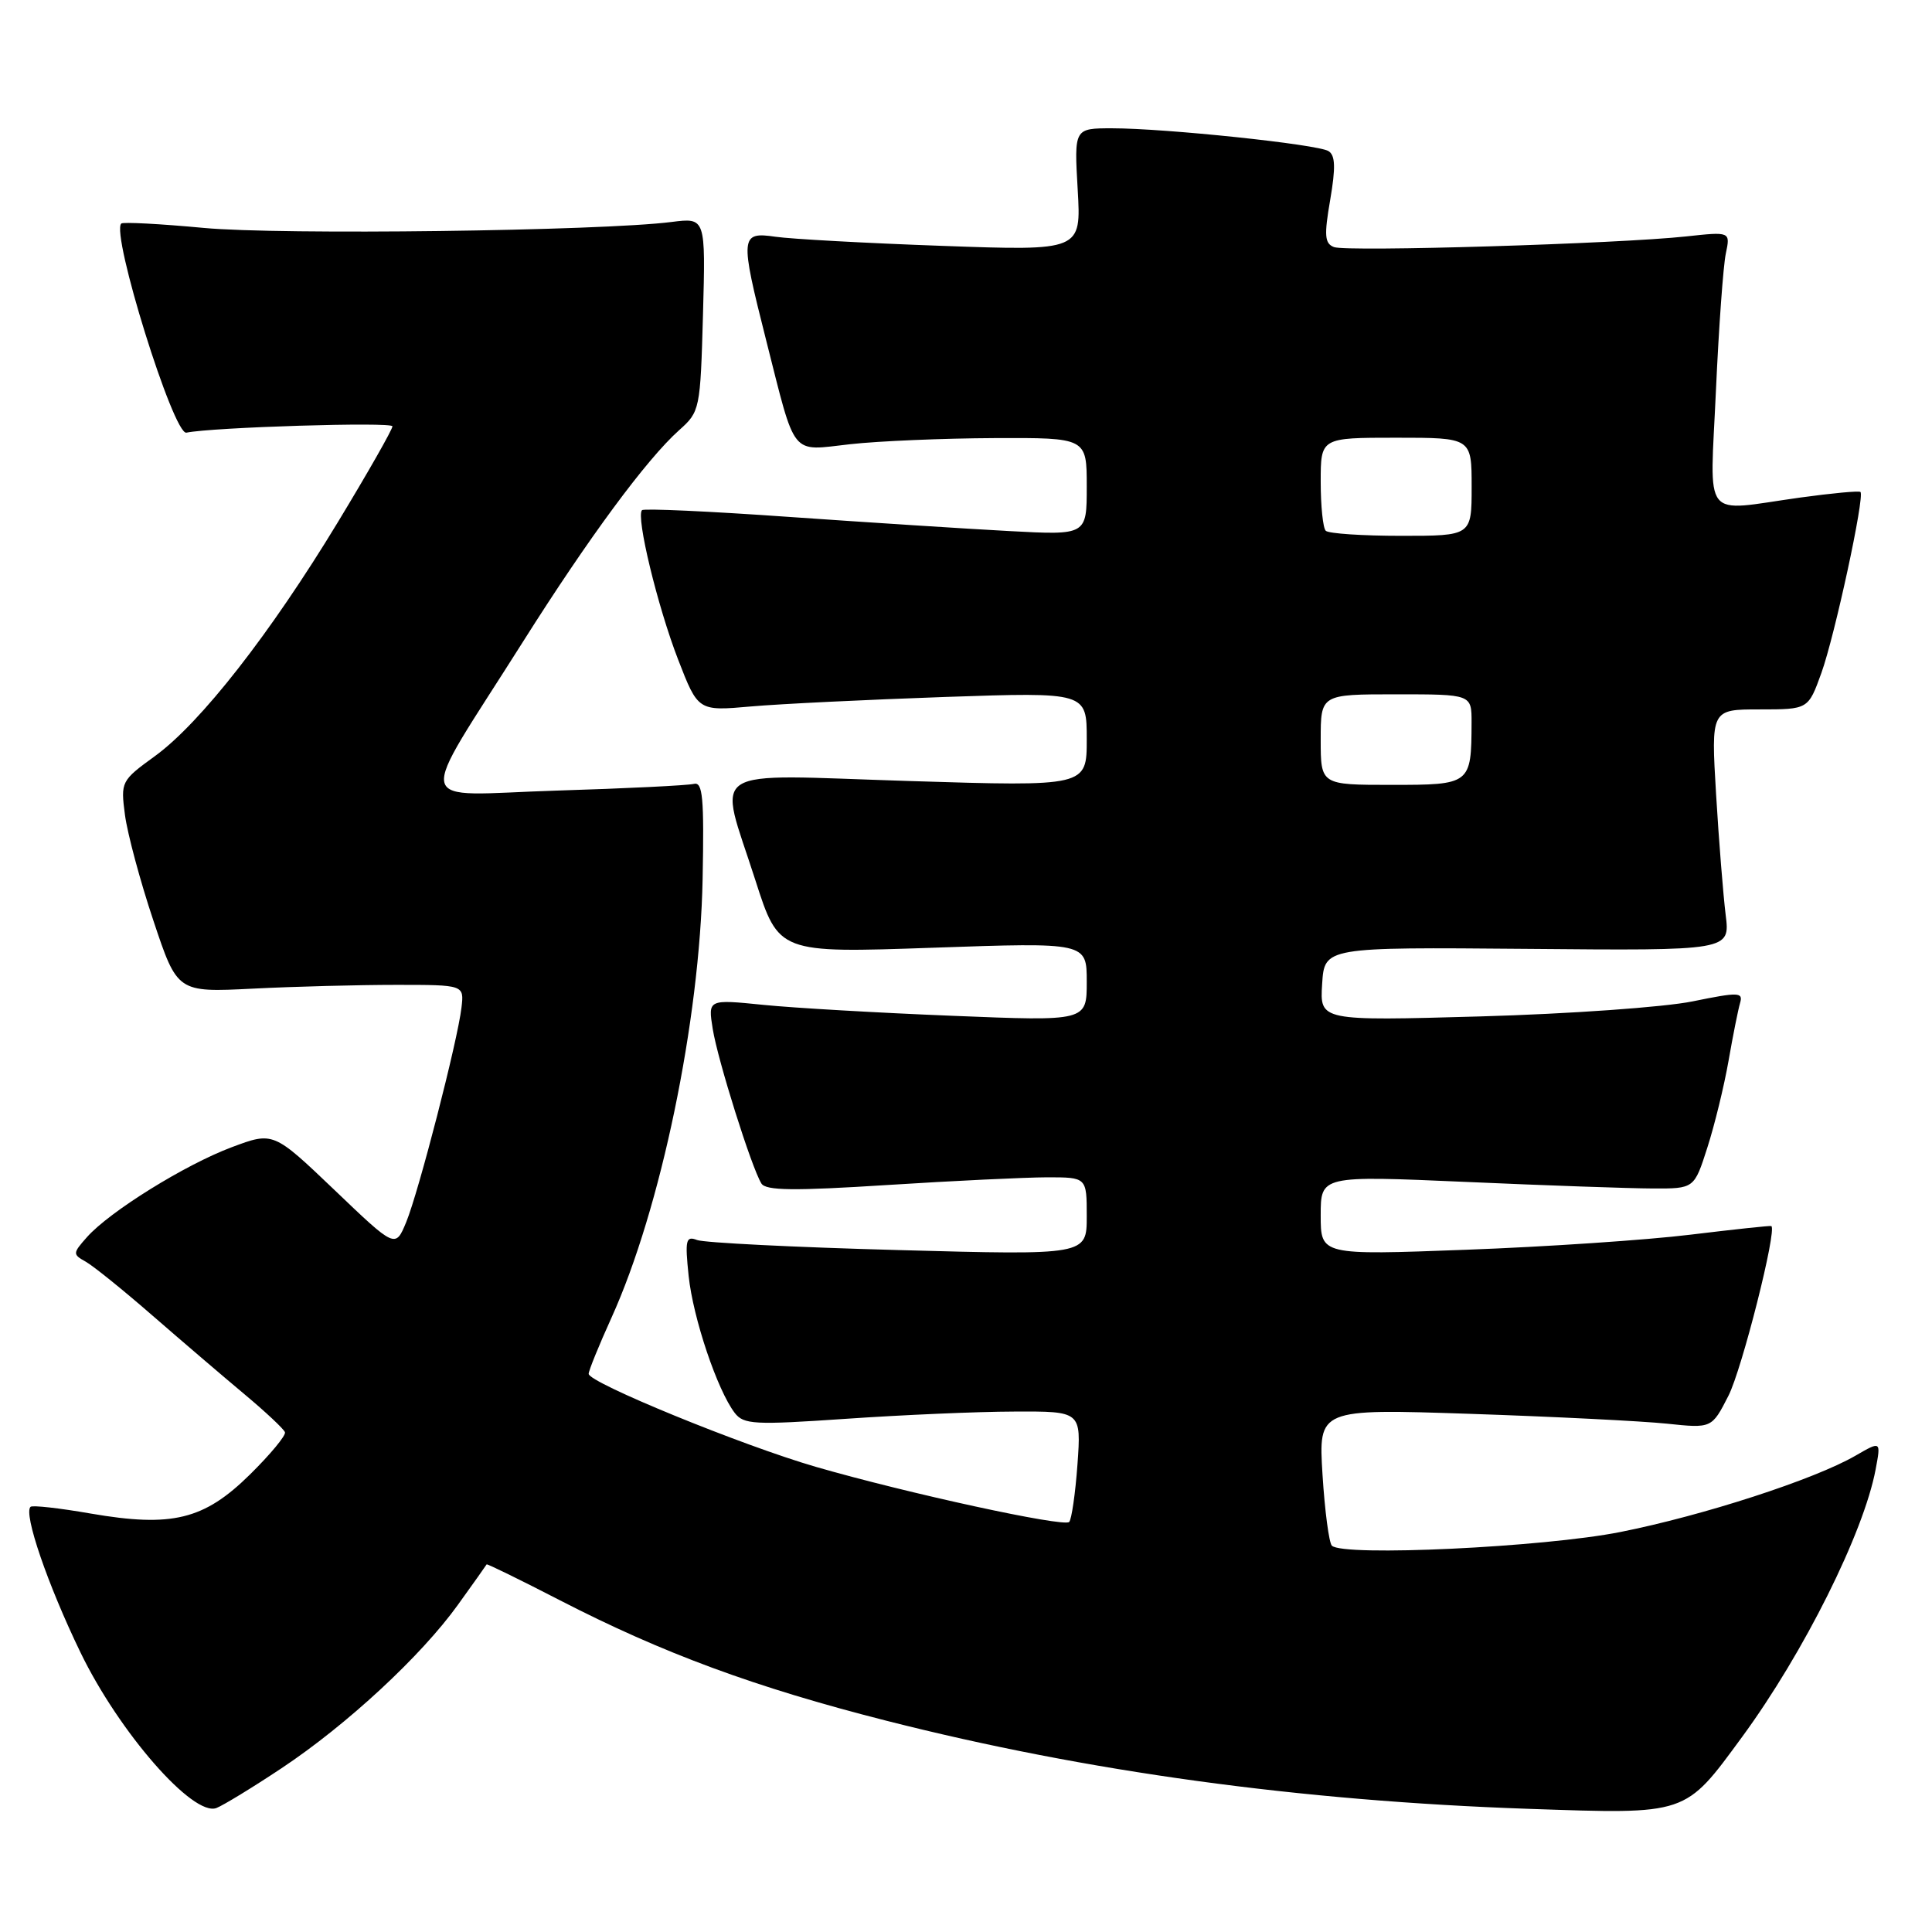 <?xml version="1.0" encoding="UTF-8" standalone="no"?>
<!DOCTYPE svg PUBLIC "-//W3C//DTD SVG 1.1//EN" "http://www.w3.org/Graphics/SVG/1.1/DTD/svg11.dtd" >
<svg xmlns="http://www.w3.org/2000/svg" xmlns:xlink="http://www.w3.org/1999/xlink" version="1.1" viewBox="0 0 256 256">
 <g >
 <path fill="currentColor"
d=" M 37.32 234.29 C 45.98 228.53 55.81 219.42 60.68 212.64 C 62.72 209.81 64.42 207.41 64.48 207.29 C 64.53 207.18 68.91 209.32 74.20 212.05 C 87.81 219.06 100.05 223.58 117.43 228.00 C 144.05 234.77 172.30 238.64 202.56 239.68 C 223.70 240.40 223.19 240.57 230.84 230.15 C 239.02 218.99 246.95 203.10 248.53 194.71 C 249.24 190.93 249.24 190.93 245.87 192.88 C 240.41 196.04 225.67 200.82 214.70 203.00 C 204.54 205.02 177.96 206.28 176.48 204.81 C 176.10 204.43 175.54 200.19 175.24 195.40 C 174.70 186.67 174.70 186.67 194.78 187.34 C 205.82 187.71 217.55 188.30 220.84 188.64 C 226.82 189.27 226.82 189.27 229.03 184.94 C 230.82 181.43 235.49 162.95 234.71 162.46 C 234.60 162.38 229.78 162.90 224.00 163.60 C 218.22 164.31 204.84 165.21 194.25 165.60 C 175.00 166.32 175.00 166.32 175.00 161.04 C 175.00 155.77 175.00 155.77 194.25 156.61 C 204.84 157.08 215.97 157.47 219.00 157.48 C 224.49 157.50 224.49 157.50 226.23 152.07 C 227.19 149.09 228.45 143.92 229.04 140.57 C 229.62 137.23 230.31 133.78 230.57 132.90 C 230.99 131.46 230.40 131.44 224.27 132.69 C 220.55 133.45 207.91 134.35 196.19 134.68 C 174.88 135.28 174.88 135.28 175.19 130.39 C 175.50 125.50 175.50 125.50 202.38 125.73 C 229.25 125.97 229.25 125.97 228.66 121.23 C 228.34 118.63 227.76 111.44 227.39 105.25 C 226.72 94.00 226.72 94.00 233.16 94.00 C 239.60 94.00 239.60 94.00 241.34 89.18 C 243.12 84.24 247.11 65.77 246.52 65.19 C 246.35 65.01 242.75 65.35 238.53 65.93 C 225.34 67.77 226.58 69.35 227.37 51.75 C 227.75 43.36 228.34 35.19 228.68 33.60 C 229.29 30.69 229.29 30.69 223.40 31.33 C 214.49 32.30 178.46 33.39 176.76 32.74 C 175.52 32.26 175.44 31.22 176.26 26.47 C 176.99 22.20 176.94 20.58 176.03 20.02 C 174.58 19.12 154.42 17.00 147.36 17.00 C 142.33 17.00 142.33 17.00 142.80 25.12 C 143.27 33.24 143.27 33.24 124.89 32.58 C 114.77 32.22 104.81 31.67 102.75 31.37 C 98.08 30.69 98.03 31.29 101.50 45.01 C 105.51 60.82 104.65 59.75 112.65 58.86 C 116.42 58.44 125.01 58.08 131.75 58.05 C 144.00 58.00 144.00 58.00 144.00 64.46 C 144.00 70.92 144.00 70.92 133.75 70.37 C 128.11 70.07 114.96 69.22 104.51 68.49 C 94.07 67.75 85.32 67.35 85.07 67.60 C 84.24 68.42 87.13 80.36 89.84 87.36 C 92.50 94.23 92.50 94.23 99.50 93.61 C 103.35 93.27 114.94 92.71 125.25 92.35 C 144.00 91.71 144.00 91.71 144.00 97.96 C 144.00 104.22 144.00 104.22 120.50 103.49 C 92.99 102.63 95.16 101.23 100.09 116.63 C 103.19 126.29 103.19 126.29 123.59 125.58 C 144.00 124.87 144.00 124.87 144.00 130.09 C 144.00 135.32 144.00 135.32 126.25 134.60 C 116.49 134.21 105.19 133.56 101.15 133.15 C 93.81 132.41 93.81 132.41 94.44 136.34 C 95.10 140.46 99.58 154.71 100.89 156.82 C 101.47 157.77 105.19 157.81 117.57 157.02 C 126.33 156.46 135.86 156.01 138.75 156.00 C 144.00 156.00 144.00 156.00 144.00 161.16 C 144.00 166.32 144.00 166.32 119.03 165.64 C 105.30 165.27 93.30 164.67 92.37 164.31 C 90.88 163.74 90.75 164.28 91.25 169.08 C 91.84 174.67 95.05 184.20 97.35 187.21 C 98.54 188.76 99.93 188.83 112.08 188.00 C 119.46 187.49 129.50 187.05 134.38 187.04 C 143.27 187.00 143.27 187.00 142.77 194.04 C 142.49 197.91 141.99 201.34 141.67 201.67 C 140.96 202.38 120.22 197.87 108.12 194.37 C 98.38 191.55 78.00 183.21 78.00 182.04 C 78.00 181.62 79.36 178.27 81.03 174.59 C 87.55 160.21 92.73 135.27 93.10 116.50 C 93.31 105.65 93.12 103.56 91.93 103.87 C 91.14 104.07 82.94 104.48 73.70 104.76 C 54.39 105.36 54.93 107.78 69.32 85.00 C 78.01 71.24 85.68 60.85 89.99 57.00 C 92.74 54.55 92.80 54.27 93.15 41.67 C 93.50 28.84 93.50 28.84 89.00 29.41 C 79.59 30.61 37.09 31.15 27.00 30.20 C 21.22 29.66 16.31 29.40 16.07 29.62 C 14.67 30.95 22.99 57.68 24.70 57.33 C 28.17 56.61 52.00 55.88 52.00 56.49 C 52.00 56.91 48.74 62.64 44.75 69.22 C 35.79 84.00 26.56 95.80 20.54 100.18 C 16.04 103.45 15.98 103.57 16.56 108.00 C 16.89 110.47 18.58 116.78 20.33 122.00 C 23.50 131.50 23.50 131.50 33.50 131.00 C 39.00 130.72 47.55 130.50 52.50 130.50 C 61.50 130.50 61.50 130.50 61.15 133.50 C 60.65 137.87 55.48 157.92 53.82 161.95 C 52.39 165.40 52.39 165.40 44.31 157.67 C 36.22 149.95 36.22 149.95 30.71 152.01 C 24.54 154.32 14.52 160.54 11.52 163.93 C 9.62 166.07 9.62 166.21 11.36 167.18 C 12.36 167.74 16.36 170.97 20.24 174.35 C 24.13 177.73 29.60 182.41 32.40 184.75 C 35.21 187.10 37.62 189.36 37.76 189.78 C 37.90 190.21 35.81 192.73 33.11 195.39 C 27.03 201.38 22.80 202.41 12.00 200.55 C 7.88 199.83 4.30 199.43 4.05 199.66 C 3.08 200.54 6.31 209.96 10.66 218.95 C 15.79 229.55 25.59 240.76 28.68 239.57 C 29.58 239.22 33.47 236.85 37.32 234.29 Z  M 175.00 98.00 C 175.00 92.00 175.00 92.00 185.00 92.00 C 195.00 92.00 195.00 92.00 194.99 95.75 C 194.96 103.94 194.88 104.00 184.38 104.00 C 175.00 104.00 175.00 104.00 175.00 98.00 Z  M 175.67 70.33 C 175.30 69.97 175.00 67.04 175.00 63.83 C 175.00 58.00 175.00 58.00 185.00 58.00 C 195.00 58.00 195.00 58.00 195.00 64.50 C 195.00 71.00 195.00 71.00 185.67 71.00 C 180.53 71.00 176.03 70.70 175.67 70.33 Z "/>
</g>
</svg>